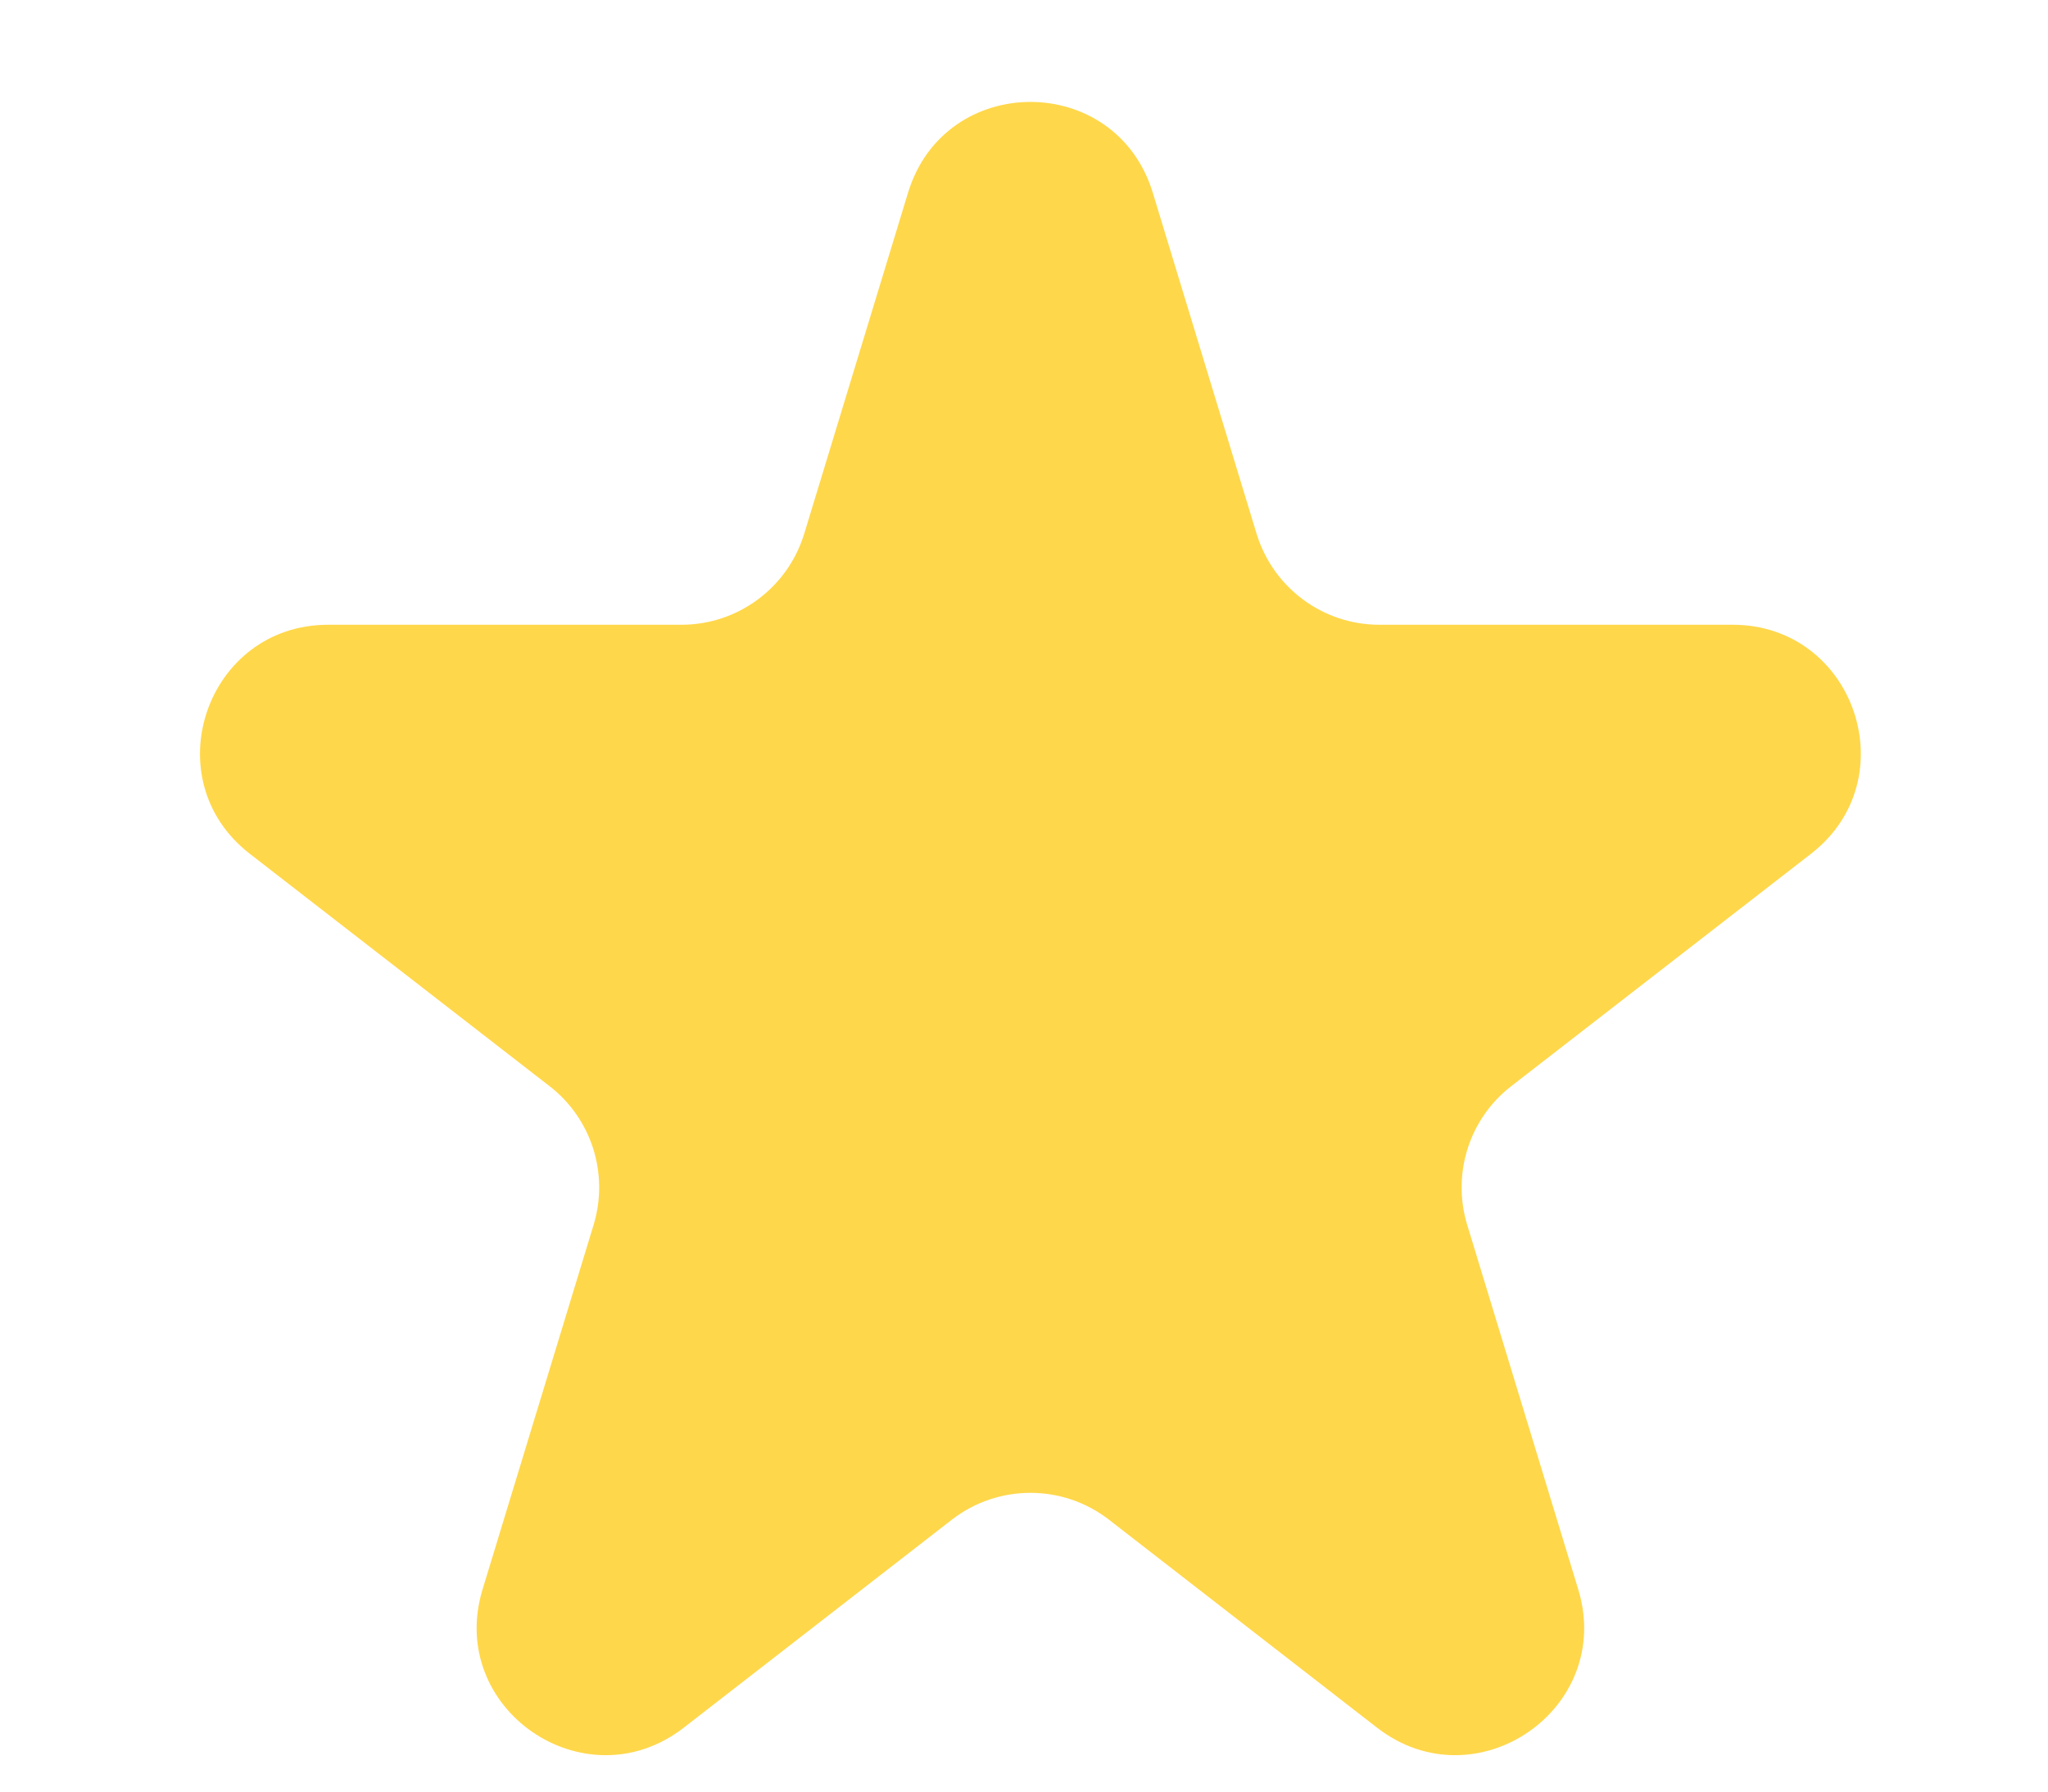 <svg width="8" height="7" viewBox="0 0 8 7" fill="none" xmlns="http://www.w3.org/2000/svg">
<path d="M3.547 0.753C3.691 0.28 4.359 0.28 4.503 0.753L4.909 2.087C4.974 2.297 5.168 2.441 5.388 2.441H6.768C7.244 2.441 7.451 3.044 7.074 3.336L5.903 4.244C5.739 4.371 5.671 4.586 5.731 4.785L6.165 6.21C6.307 6.676 5.766 7.049 5.38 6.751L4.331 5.937C4.151 5.798 3.899 5.798 3.719 5.937L2.67 6.751C2.284 7.049 1.743 6.676 1.885 6.21L2.319 4.785C2.379 4.586 2.311 4.371 2.147 4.244L0.976 3.336C0.599 3.044 0.806 2.441 1.282 2.441H2.662C2.882 2.441 3.076 2.297 3.141 2.087L3.547 0.753Z" fill="#FFD74A"/>
</svg>
